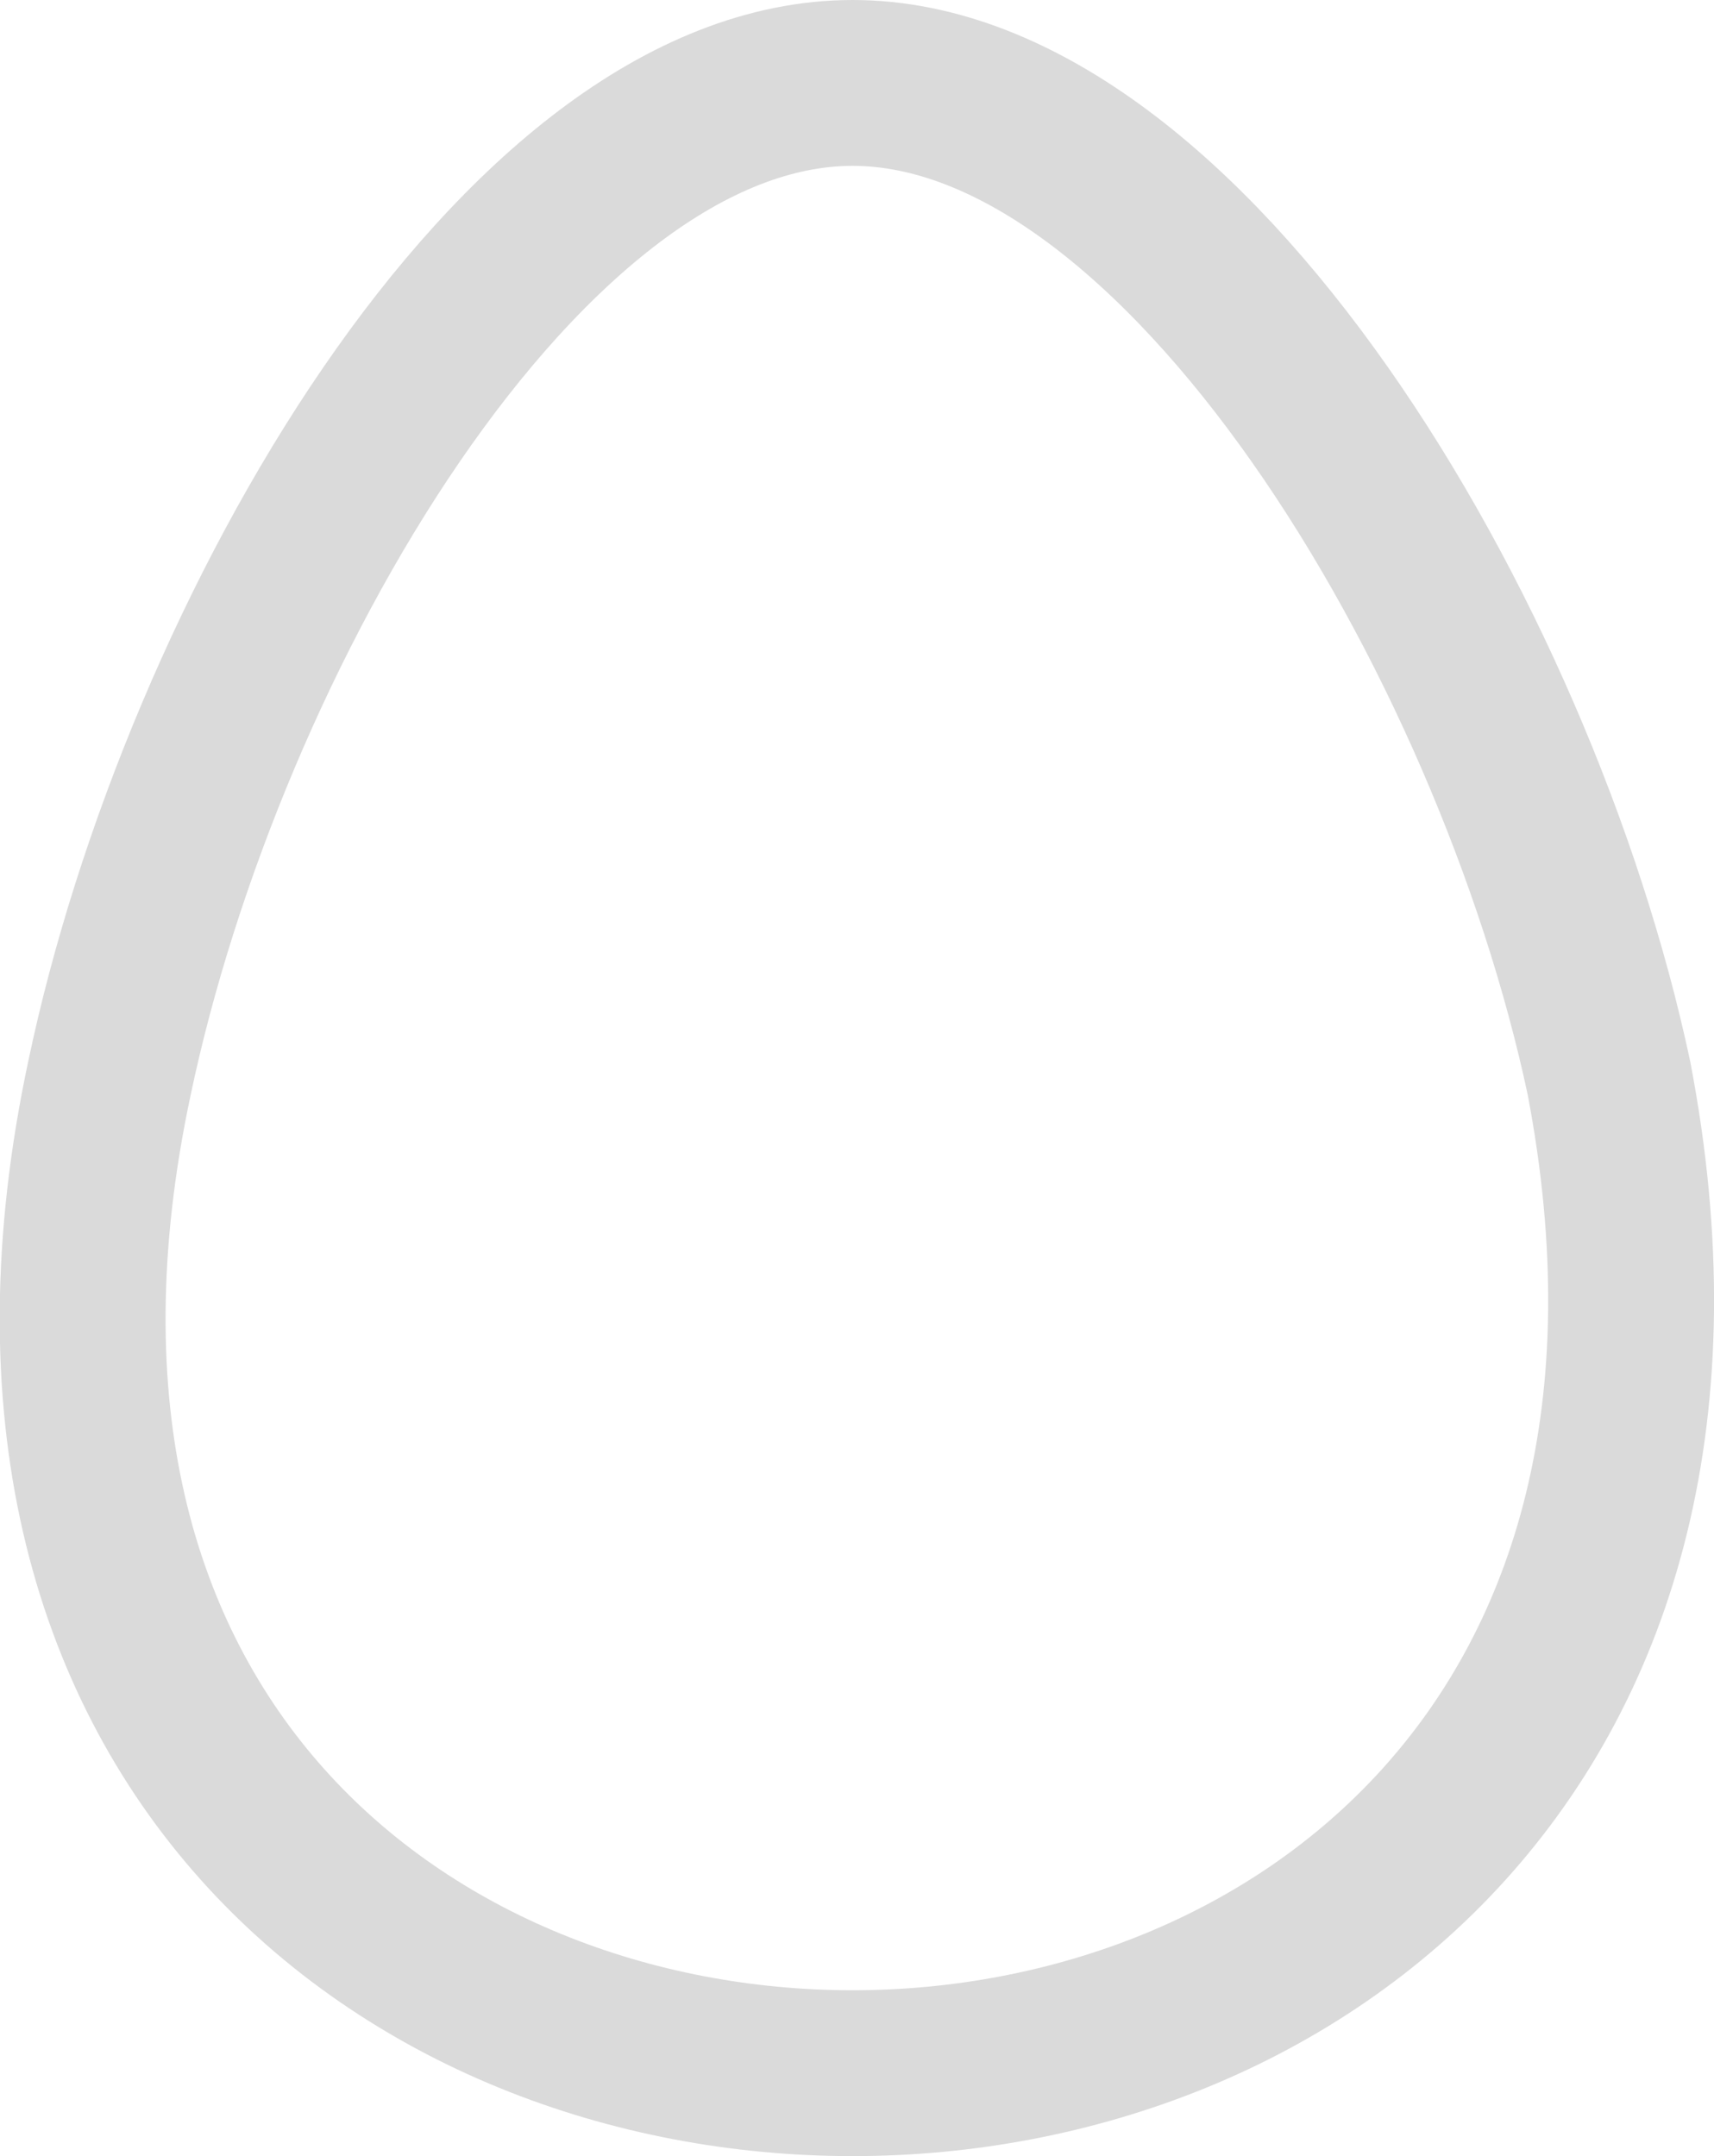 <svg xmlns="http://www.w3.org/2000/svg" viewBox="0 0 15.5 19.5"><defs><style>.cls-1{fill:none;stroke:#dadada;stroke-linejoin:round;stroke-width:1.5px;}</style></defs><g id="Layer_2" data-name="Layer 2"><g id="Layer_1-2" data-name="Layer 1"><path class="cls-1" d="M14.55,9.75c1.15,6-2.85,9-6.84,9s-8-3-6.72-9c.84-4,3.72-9,6.72-9S13.7,5.75,14.55,9.75Z"/></g></g></svg>